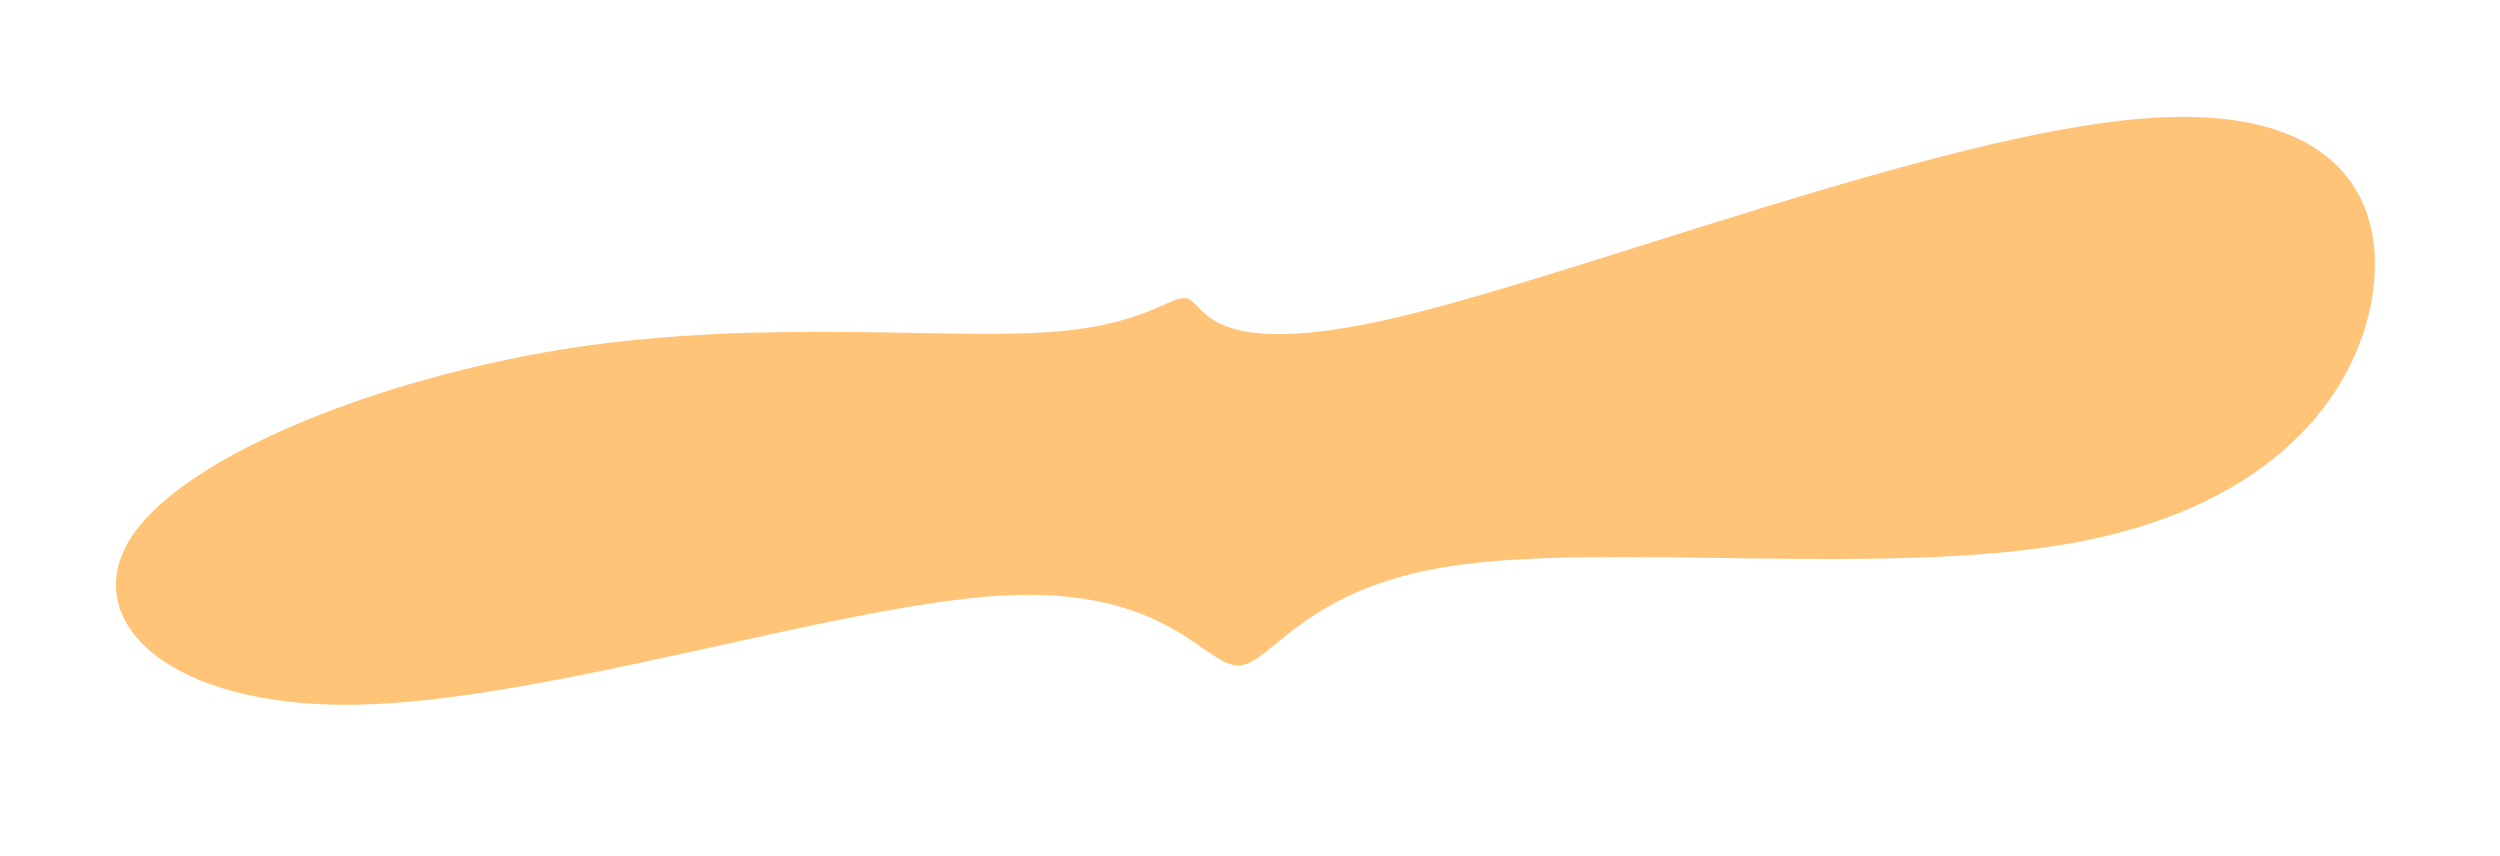 <svg xmlns="http://www.w3.org/2000/svg" xmlns:xlink="http://www.w3.org/1999/xlink" width="379.002" height="129.754" viewBox="0 0 379.002 129.754">
  <defs>
    <filter id="blob_2_" x="0" y="0" width="379.002" height="129.754" filterUnits="userSpaceOnUse">
      <feOffset input="SourceAlpha"/>
      <feGaussianBlur stdDeviation="5" result="blur"/>
      <feFlood flood-opacity="0.251"/>
      <feComposite operator="in" in2="blur"/>
      <feComposite in="SourceGraphic"/>
    </filter>
  </defs>
  <g transform="matrix(1, 0, 0, 1, 0, 0)" filter="url(#blob_2_)">
    <path id="blob_2_2" data-name="blob (2)" d="M64,309.276c1.9-28.844-8.6-73.691-7.7-98.387C57.2,186,69.5,181.65,70,176.513c.5-4.939-10.9-10.668-12.1-33.981-1.3-23.51,7.5-64.8,5-92.855C60.5,21.425,46.8,6.213,31.7,1.472S.2,2.459,0,33.279C-.3,63.9,15.8,119.812,19.8,147.866c4,28.252-4,28.647-5.5,31.017-1.5,2.173,3.4,6.124,3,21.732-.3,15.608-5.8,42.476-4.1,71.518C15,301.176,24,332,35.8,341.281,47.6,350.369,62,337.922,64,309.276Z" transform="matrix(0.09, 1, -1, 0.09, 357.9, 15)" fill="#ffc477"/>
  </g>
</svg>
